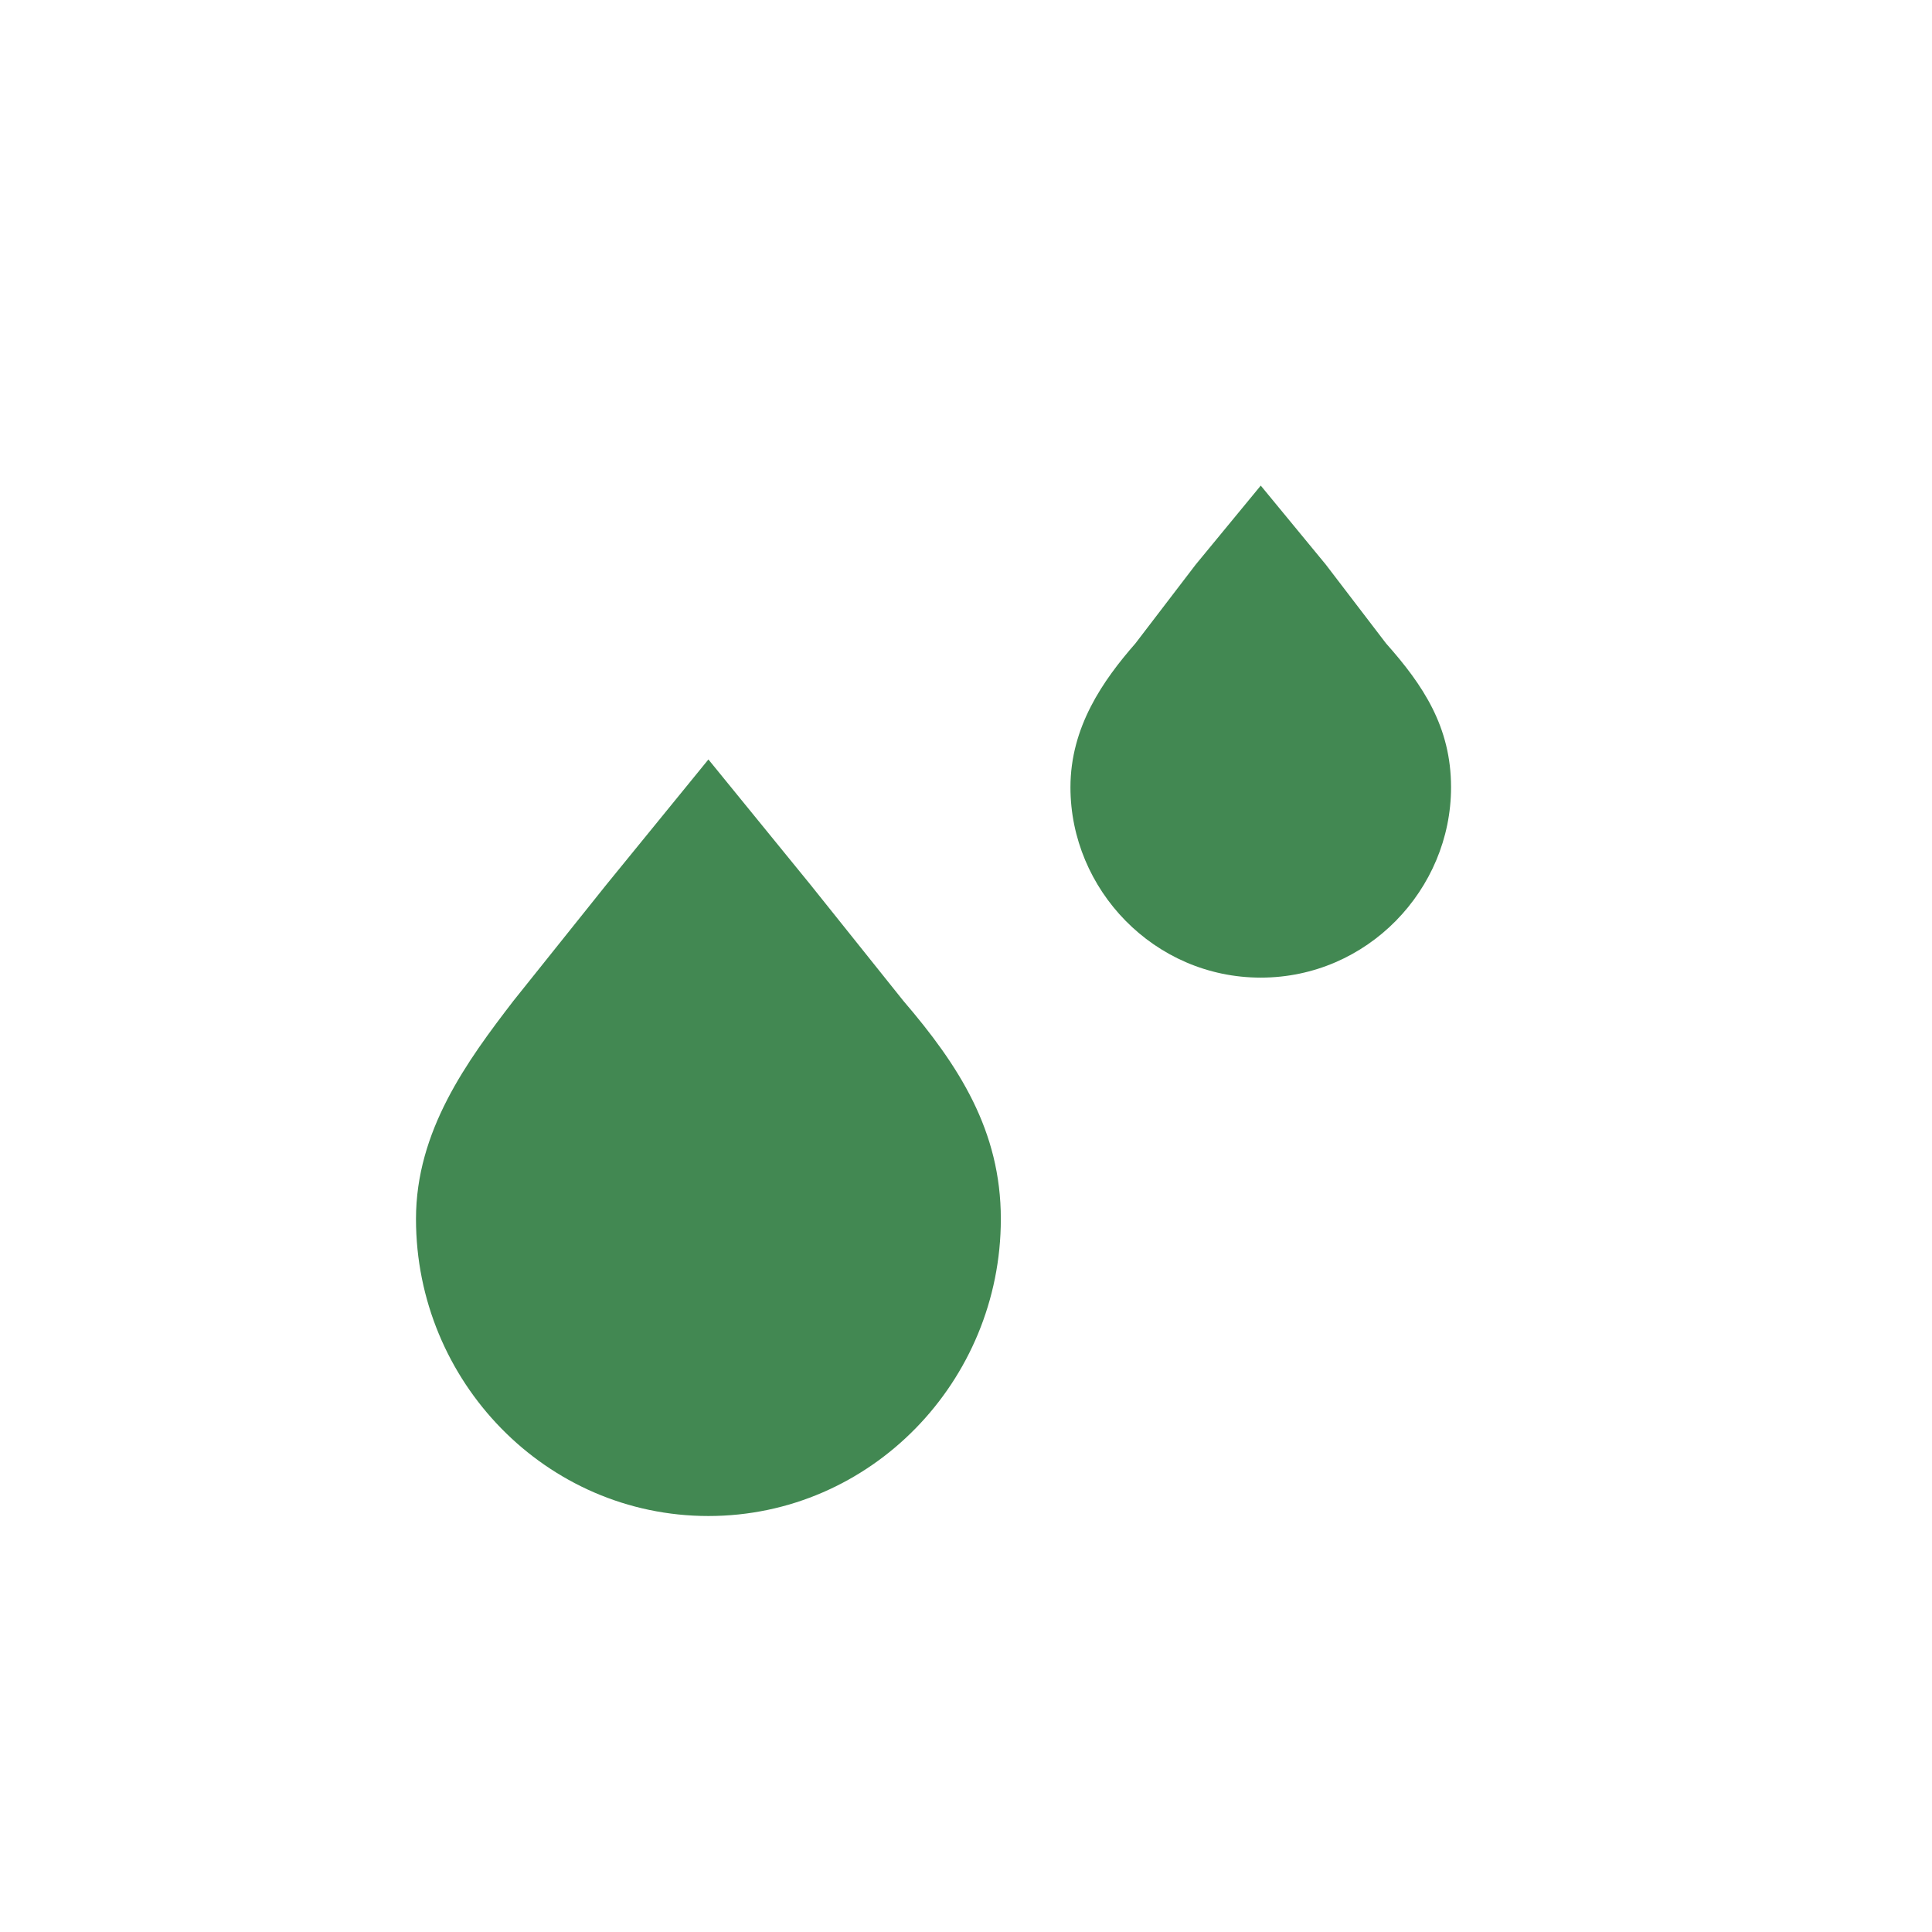 <svg width="64" height="64" viewBox="0 0 64 64" fill="none" xmlns="http://www.w3.org/2000/svg">
<path fill-rule="evenodd" clip-rule="evenodd" d="M29.924 33.153C31.77 35.306 33.154 37.458 33.154 40.38C33.154 45.761 28.849 50.22 23.467 50.22C18.085 50.22 13.78 45.761 13.78 40.38C13.78 37.458 15.472 35.152 17.009 33.153L20.084 29.309L23.467 25.158L26.849 29.309L29.924 33.153Z" fill="#428852"/>
<path fill-rule="evenodd" clip-rule="evenodd" d="M45.915 21.314C47.145 22.698 48.068 24.082 48.068 26.081C48.068 29.463 45.3 32.385 41.764 32.385C38.227 32.385 35.46 29.463 35.46 26.081C35.46 24.082 36.536 22.544 37.612 21.314L39.611 18.7L41.764 16.086L43.917 18.7L45.915 21.314Z" fill="#428852"/>
</svg>
